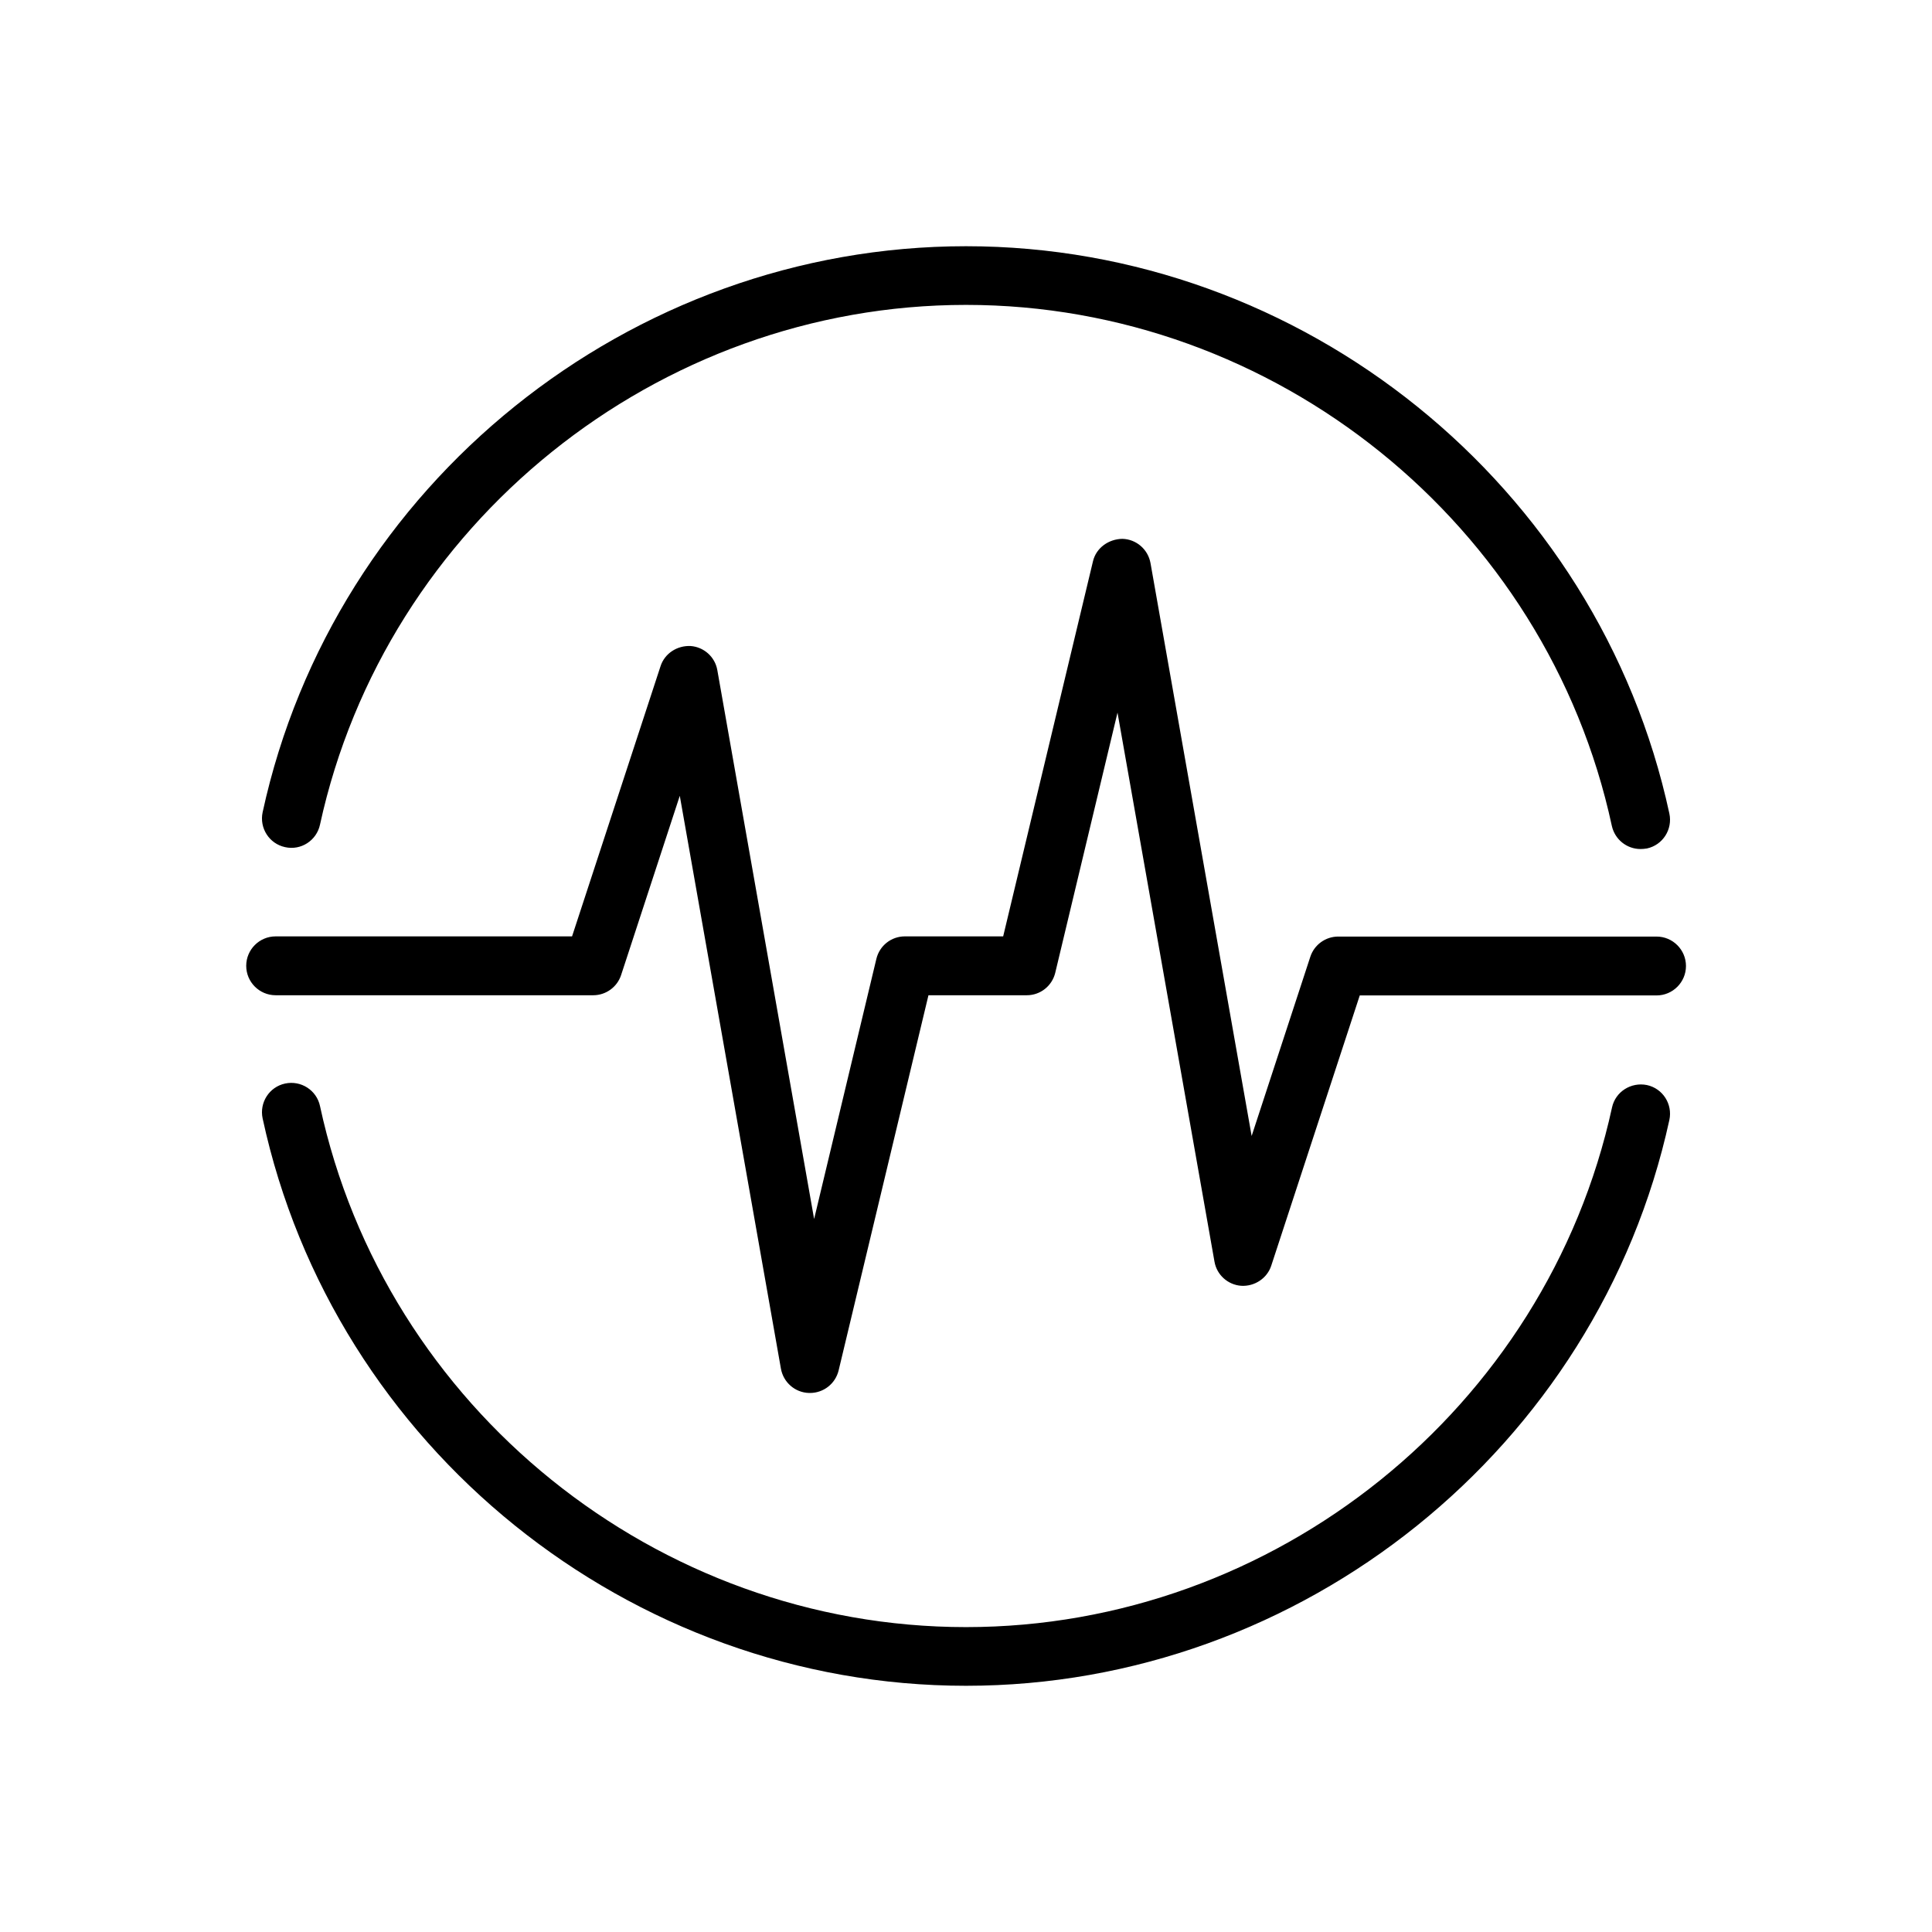 <?xml version="1.0" standalone="no"?><!DOCTYPE svg PUBLIC "-//W3C//DTD SVG 1.1//EN" "http://www.w3.org/Graphics/SVG/1.1/DTD/svg11.dtd"><svg t="1616471012880" class="icon" viewBox="0 0 1024 1024" version="1.1" xmlns="http://www.w3.org/2000/svg" p-id="1847" xmlns:xlink="http://www.w3.org/1999/xlink" width="200" height="200"><defs><style type="text/css"></style></defs><path d="M429.3 738.3h-0.5c-7.4-0.2-13.6-5.6-14.9-12.9l-53.6-303.6-31.1 95c-2.1 6.4-8.1 10.7-14.8 10.7H146.1c-8.6 0-15.6-7-15.6-15.6s7-15.6 15.6-15.6h157.1l46.9-143.2c2.2-6.8 8.8-11 15.9-10.7 7.1 0.5 13 5.8 14.2 12.8l51.3 290.9 33-137.9c1.7-7 7.9-11.9 15.1-11.9h52.1l47.6-198.8c1.7-7.2 8.4-11.8 15.6-11.9 7.4 0.2 13.6 5.6 14.9 12.9l53.6 303.6 31.1-95c2.1-6.4 8.1-10.7 14.8-10.7H878c8.6 0 15.6 7 15.6 15.6s-7 15.6-15.6 15.6H720.7l-46.9 143.2c-2.2 6.8-8.9 11.1-15.9 10.7-7.1-0.5-13-5.8-14.2-12.8l-51.4-291-33 137.9c-1.7 7-7.9 11.9-15.1 11.9h-52.1l-47.6 198.8c-1.7 7.1-8 12-15.2 12z" p-id="1848"></path><path d="M512 893.5c-178.4 0-335.2-126.5-372.8-300.7-1.8-8.4 3.5-16.7 11.9-18.5s16.7 3.5 18.5 11.9c34.5 160 178.5 276.2 342.4 276.2 163.6 0 307.6-115.8 342.4-275.4 1.8-8.4 10.1-13.6 18.5-11.9 8.4 1.8 13.7 10.1 11.9 18.5C846.9 767.4 690 893.5 512 893.5zM869.5 450c-7.2 0-13.6-5-15.2-12.3-34.5-160-178.5-276.1-342.3-276.1-163.6 0-307.6 115.9-342.4 275.5-1.8 8.4-10.1 13.8-18.5 11.9-8.4-1.8-13.7-10.1-11.9-18.5 37.8-173.9 194.6-300 372.8-300 178.4 0 335.2 126.5 372.8 300.7 1.8 8.4-3.5 16.7-11.9 18.5-1.2 0.2-2.4 0.3-3.4 0.3z" p-id="1849"></path></svg>